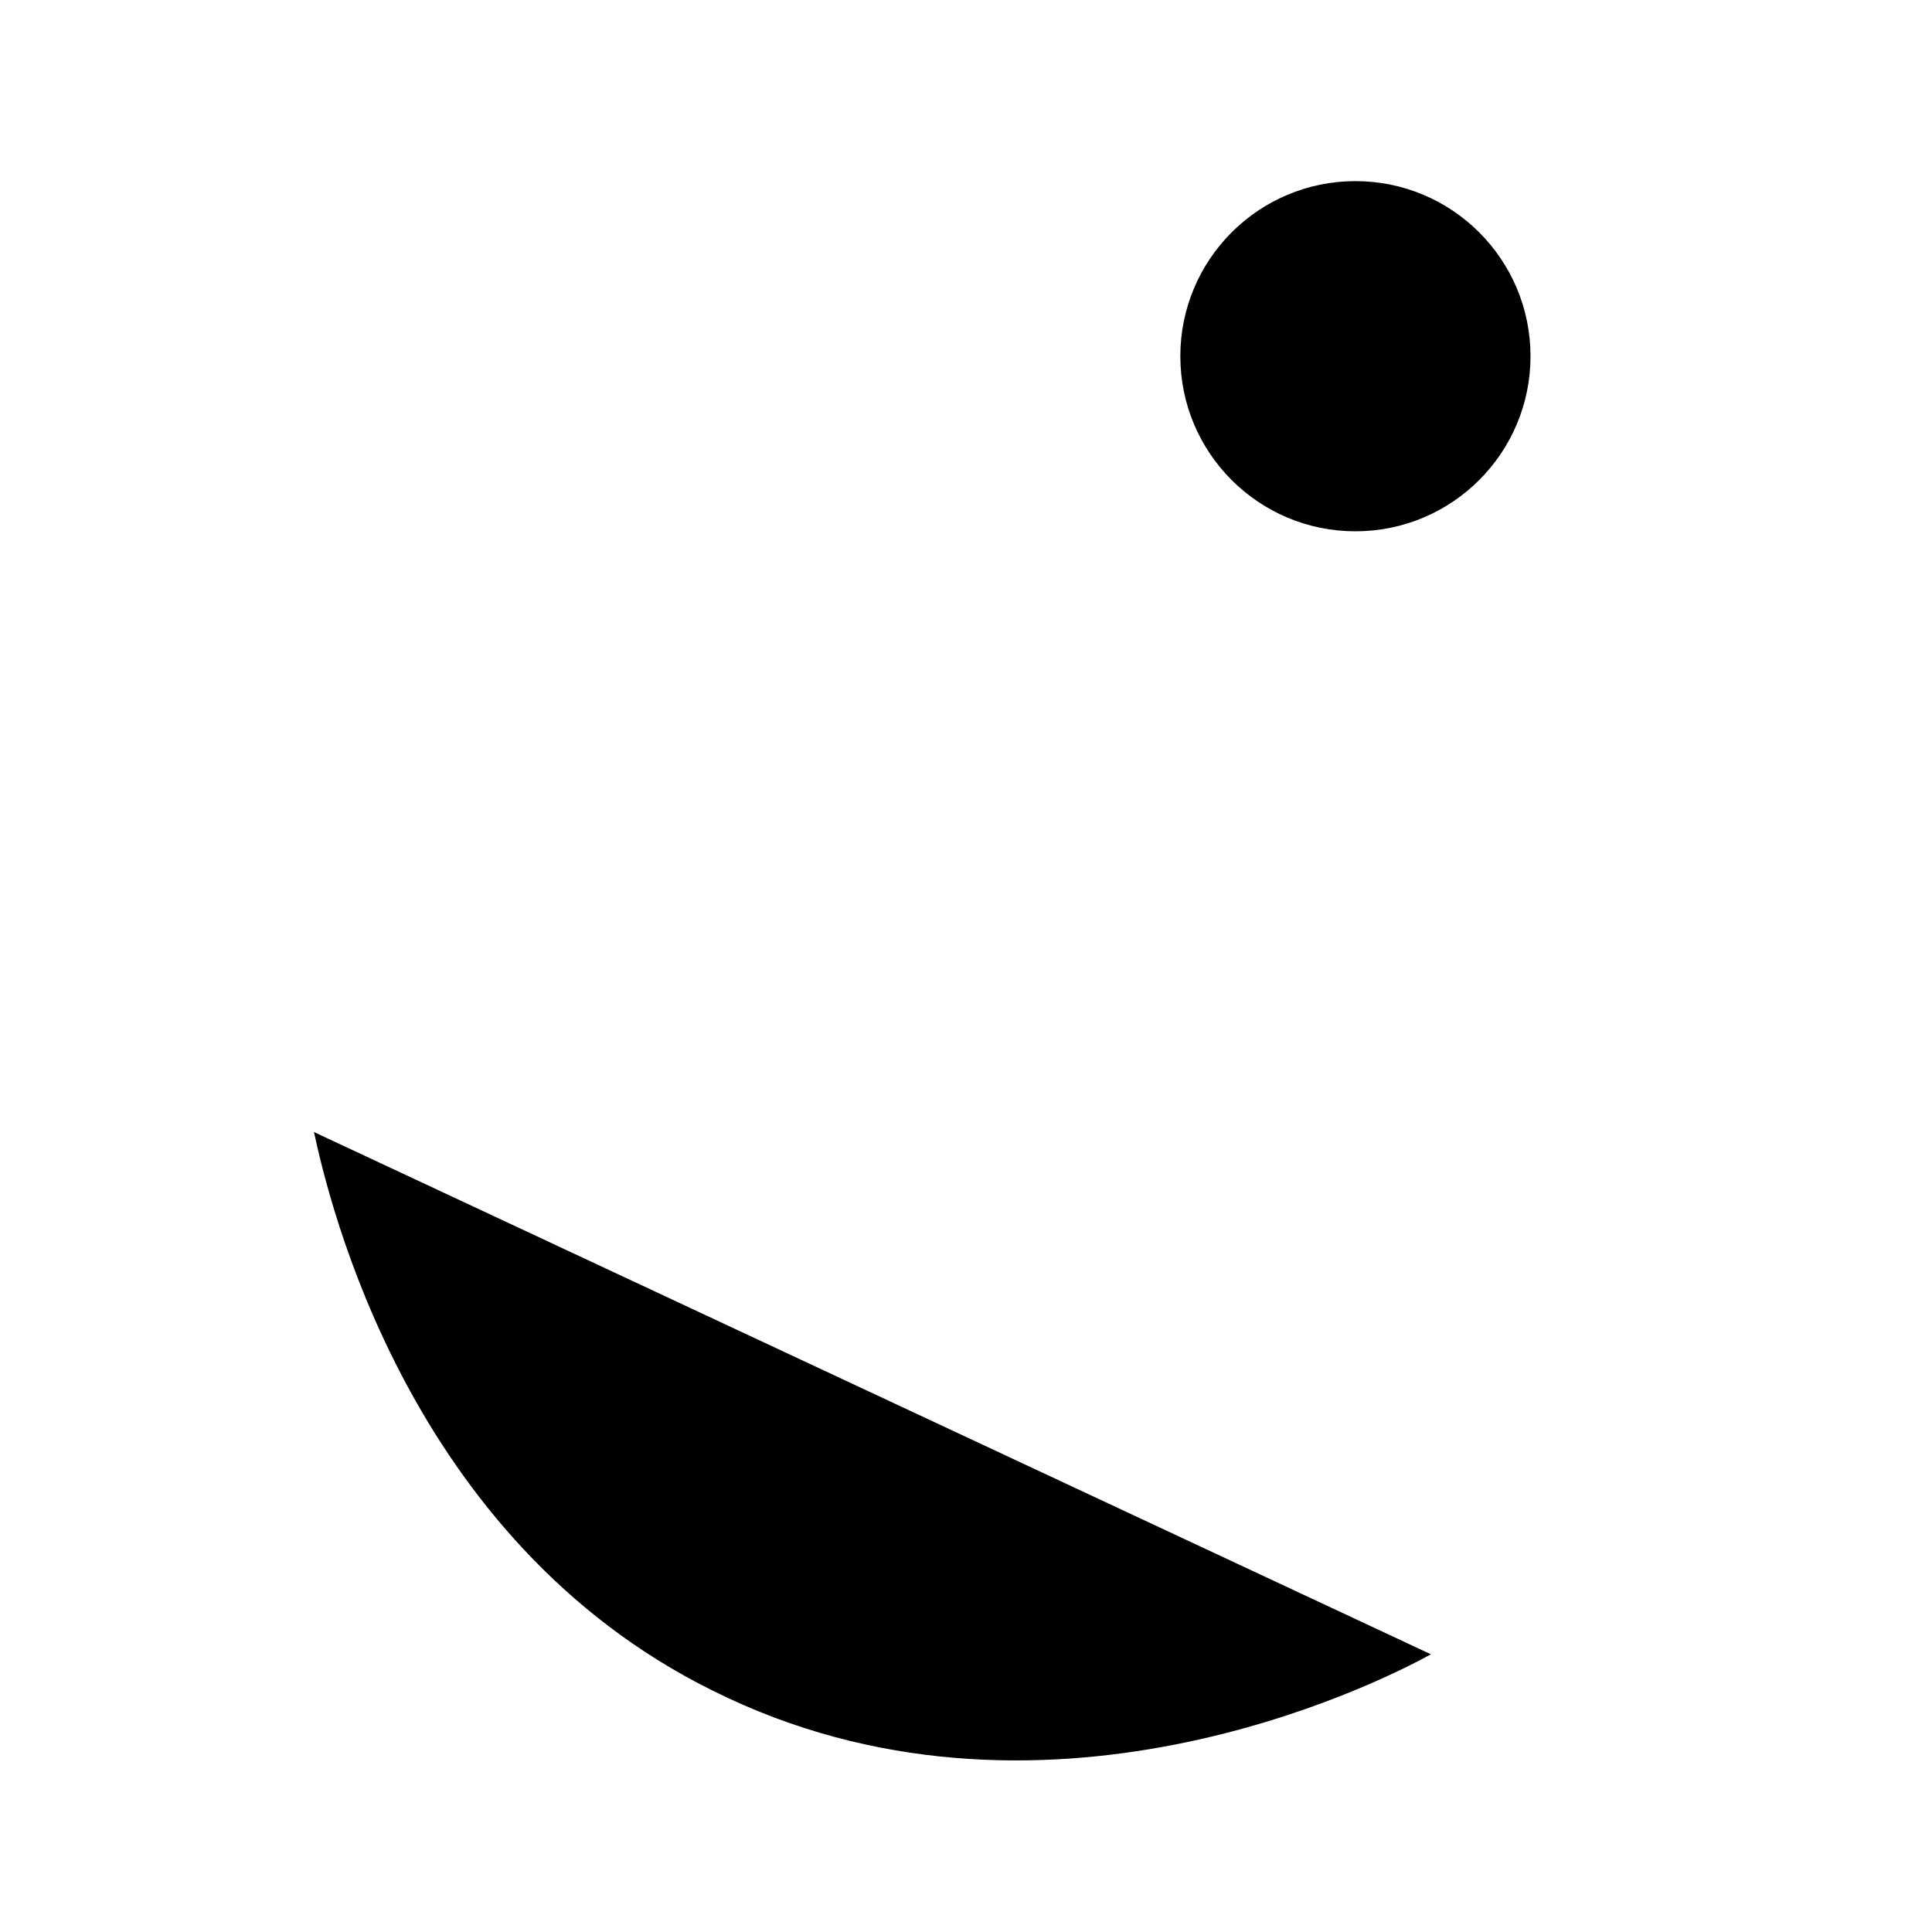 <?xml version="1.0" encoding="utf-8"?>
<svg version="1.1"
	xmlns="http://www.w3.org/2000/svg"
	xmlns:xlink="http://www.w3.org/1999/xlink"
	x="0px" y="0px"
	viewBox="0 0 64 64">

	<path class="" d="M10.4,37.5C10.9,39.8,13.5,51,23.6,56c10.8,5.4,22-0.2,23.8-1.2"/>
	<circle class="" cx="44.9" cy="11.8" r="5.8"/>
	<line class="" x1="42.8" y1="17.2" x2="24.5" y2="54.8"/>
	<line class="" x1="28.1" y1="23.2" x2="47" y2="32"/>

	<g>
		<line class="" x1="9.3" y1="34.9" x2="14.6" y2="37.3"/>
		<line class="" x1="7.2" y1="40.3" x2="9.3" y2="34.9"/>
	</g>

	<g>
		<line class="" x1="50" y1="53.9" x2="44.8" y2="51.4"/>
		<line class="" x1="47.3" y1="59" x2="50" y2="53.9"/>
	</g>

</svg>
